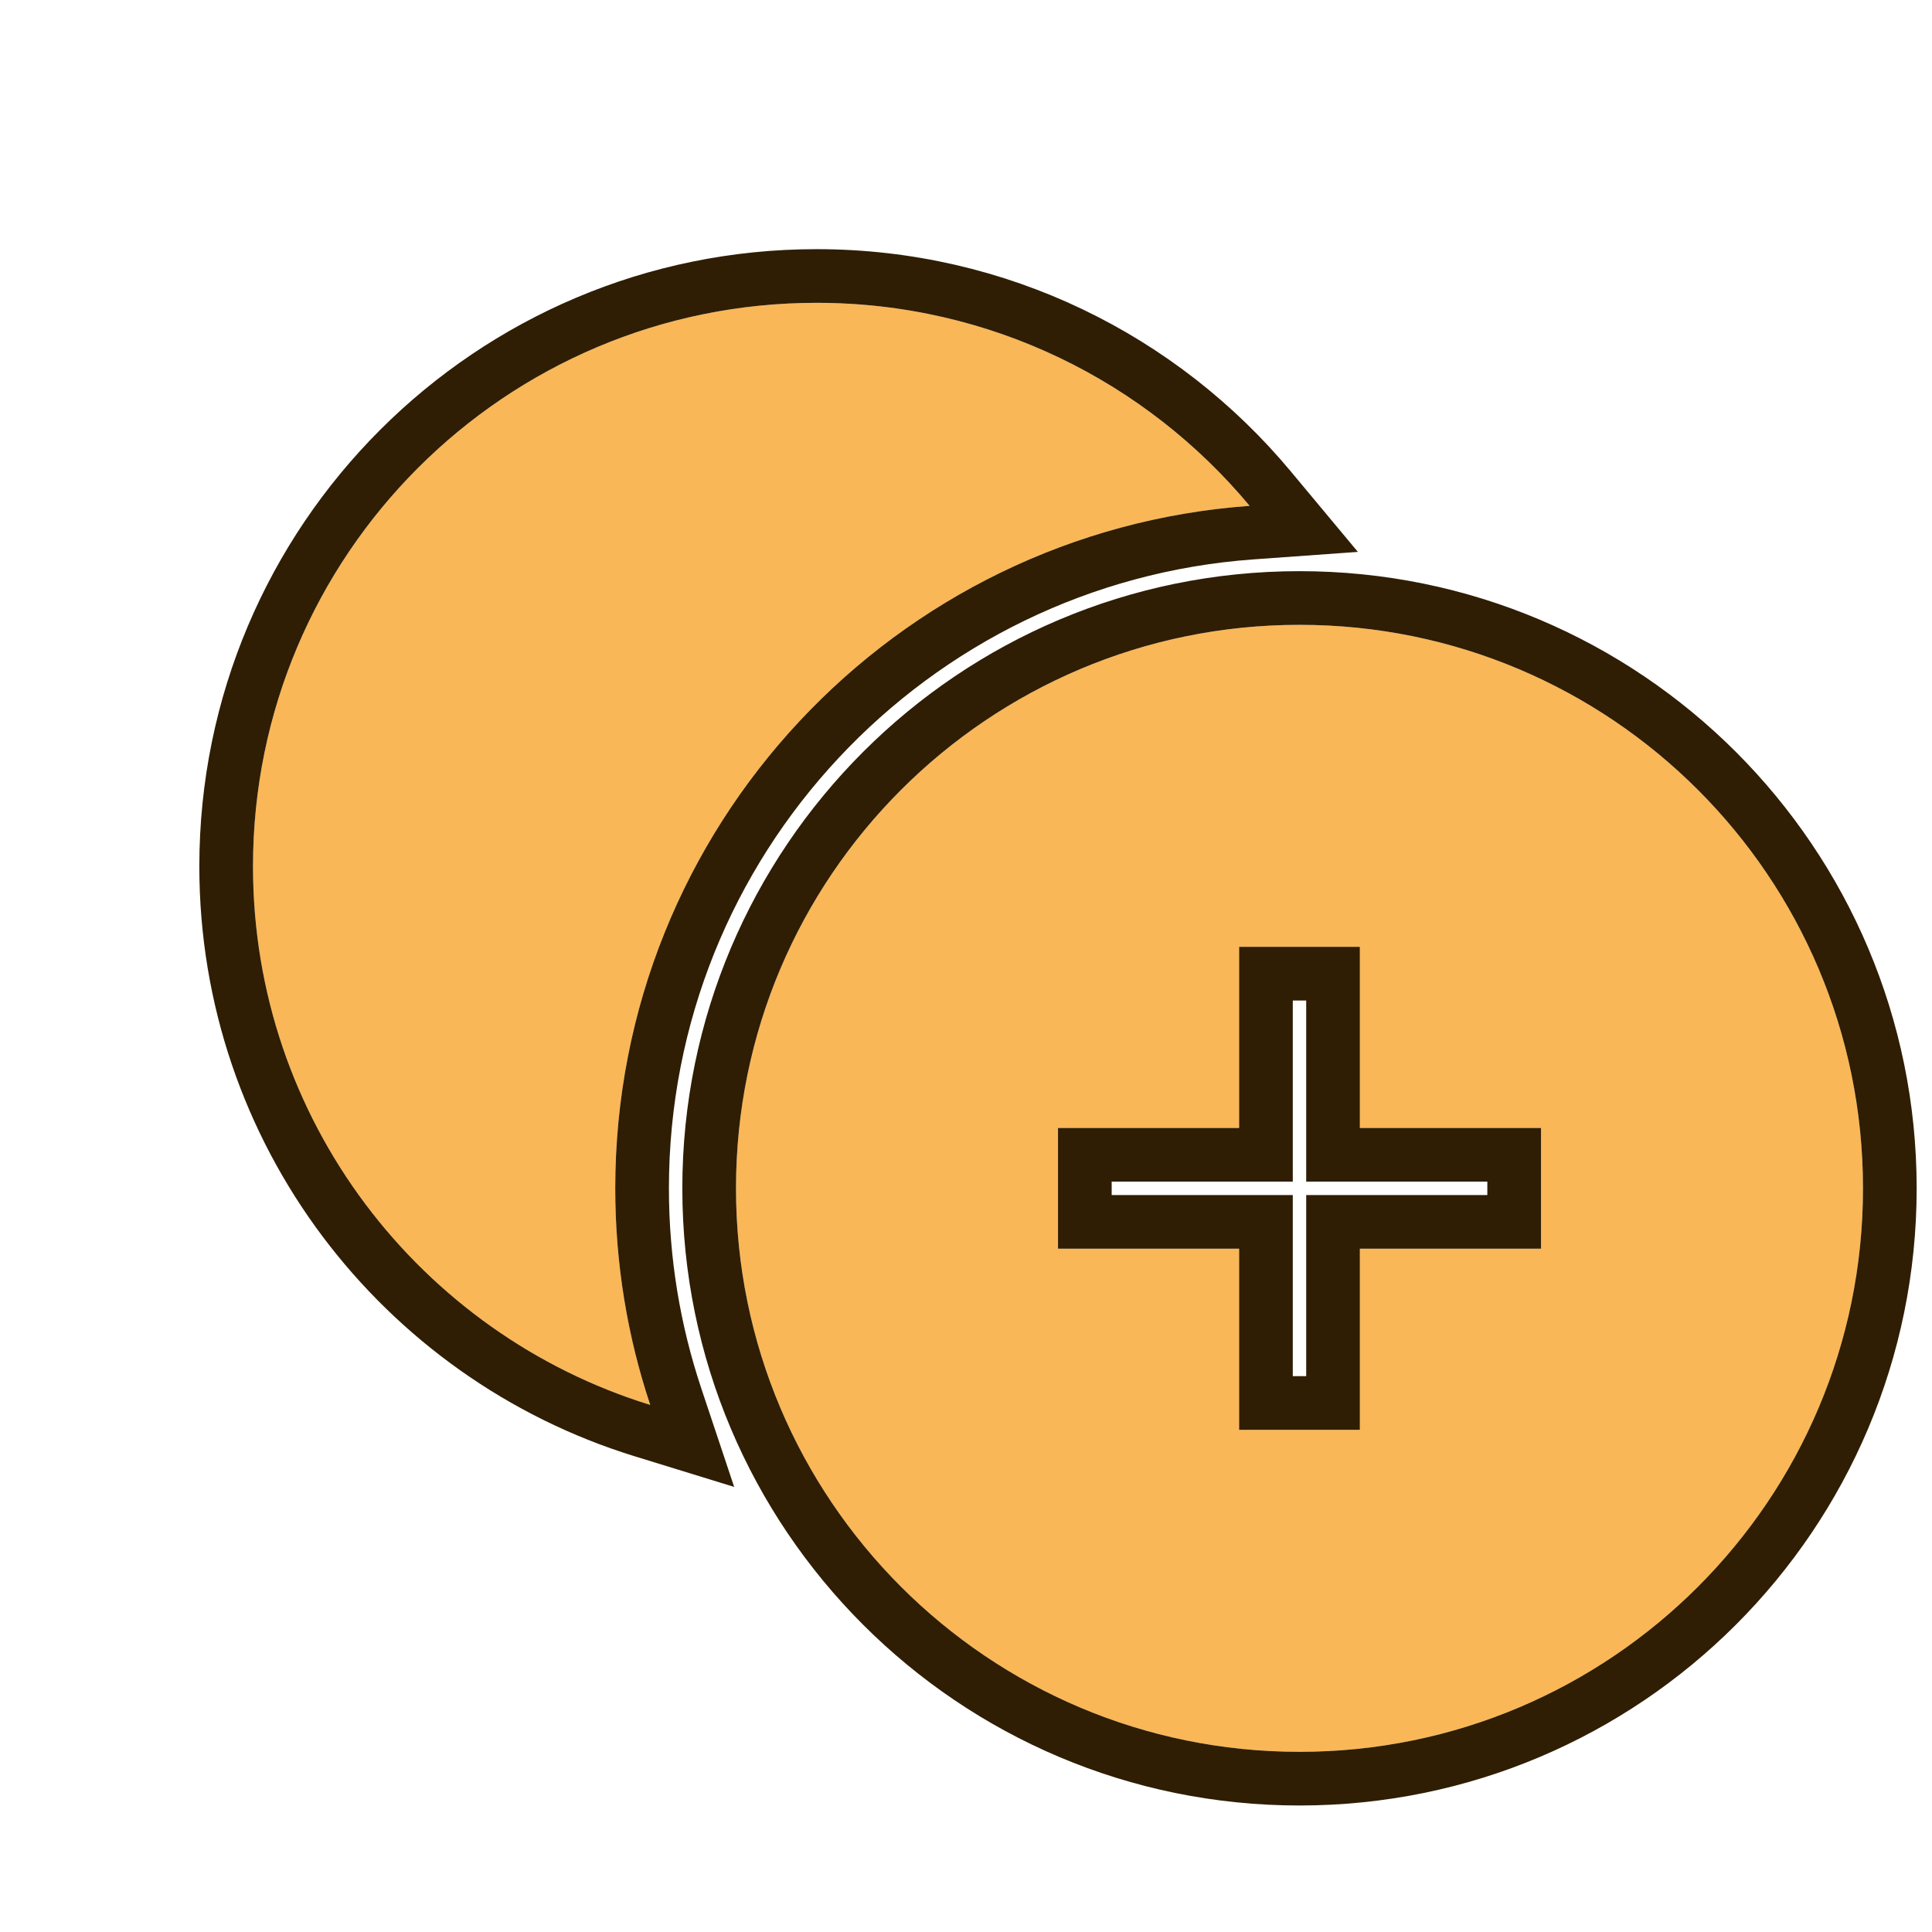 <svg width="82" height="82" viewBox="0 0 82 82" fill="none" xmlns="http://www.w3.org/2000/svg">
<g filter="url(#filter0_d_4022_11284)">
<path d="M22.208 47.833C22.208 32.506 34.083 19.951 49.134 18.868C44.747 13.602 38.14 10.25 30.75 10.25C17.541 10.25 6.833 20.958 6.833 34.167C6.833 44.919 13.929 54.014 23.693 57.025C22.73 54.136 22.208 51.046 22.208 47.833Z" fill="#FAB757"/>
<path fill-rule="evenodd" clip-rule="evenodd" d="M51.25 71.75C64.459 71.75 75.167 61.042 75.167 47.833C75.167 34.624 64.459 23.917 51.25 23.917C38.041 23.917 27.333 34.624 27.333 47.833C27.333 61.042 38.041 71.75 51.25 71.75ZM53.812 37.583H48.687V45.271H41V50.396H48.687V58.083H53.812V50.396H61.5V45.271H53.812V37.583Z" fill="#FAB757"/>
<path d="M49.216 20.003L51.43 19.844L50.009 18.139C45.415 12.624 38.492 9.111 30.75 9.111C16.912 9.111 5.694 20.329 5.694 34.167C5.694 45.433 13.129 54.959 23.357 58.114L25.474 58.766L24.773 56.665C23.849 53.891 23.347 50.922 23.347 47.833C23.347 33.107 34.756 21.045 49.216 20.003ZM48.687 46.41H49.826V45.271V38.722H52.673V45.271V46.41H53.812H60.361V49.257H53.812H52.673V50.396V56.944H49.826V50.396V49.257H48.687H42.139V46.41H48.687ZM51.25 72.889C65.088 72.889 76.305 61.671 76.305 47.833C76.305 33.995 65.088 22.778 51.25 22.778C37.412 22.778 26.194 33.995 26.194 47.833C26.194 61.671 37.412 72.889 51.25 72.889Z" stroke="#2F1E04" stroke-width="2.278"/>
</g>
<defs>
<filter id="filter0_d_4022_11284" x="4.555" y="7.972" width="76.794" height="68.659" filterUnits="userSpaceOnUse" color-interpolation-filters="sRGB">
<feFlood flood-opacity="0" result="BackgroundImageFix"/>
<feColorMatrix in="SourceAlpha" type="matrix" values="0 0 0 0 0 0 0 0 0 0 0 0 0 0 0 0 0 0 127 0" result="hardAlpha"/>
<feOffset dx="3.905" dy="2.603"/>
<feComposite in2="hardAlpha" operator="out"/>
<feColorMatrix type="matrix" values="0 0 0 0 0.186 0 0 0 0 0.117 0 0 0 0 0.017 0 0 0 1 0"/>
<feBlend mode="normal" in2="BackgroundImageFix" result="effect1_dropShadow_4022_11284"/>
<feBlend mode="normal" in="SourceGraphic" in2="effect1_dropShadow_4022_11284" result="shape"/>
</filter>
</defs>
</svg>

